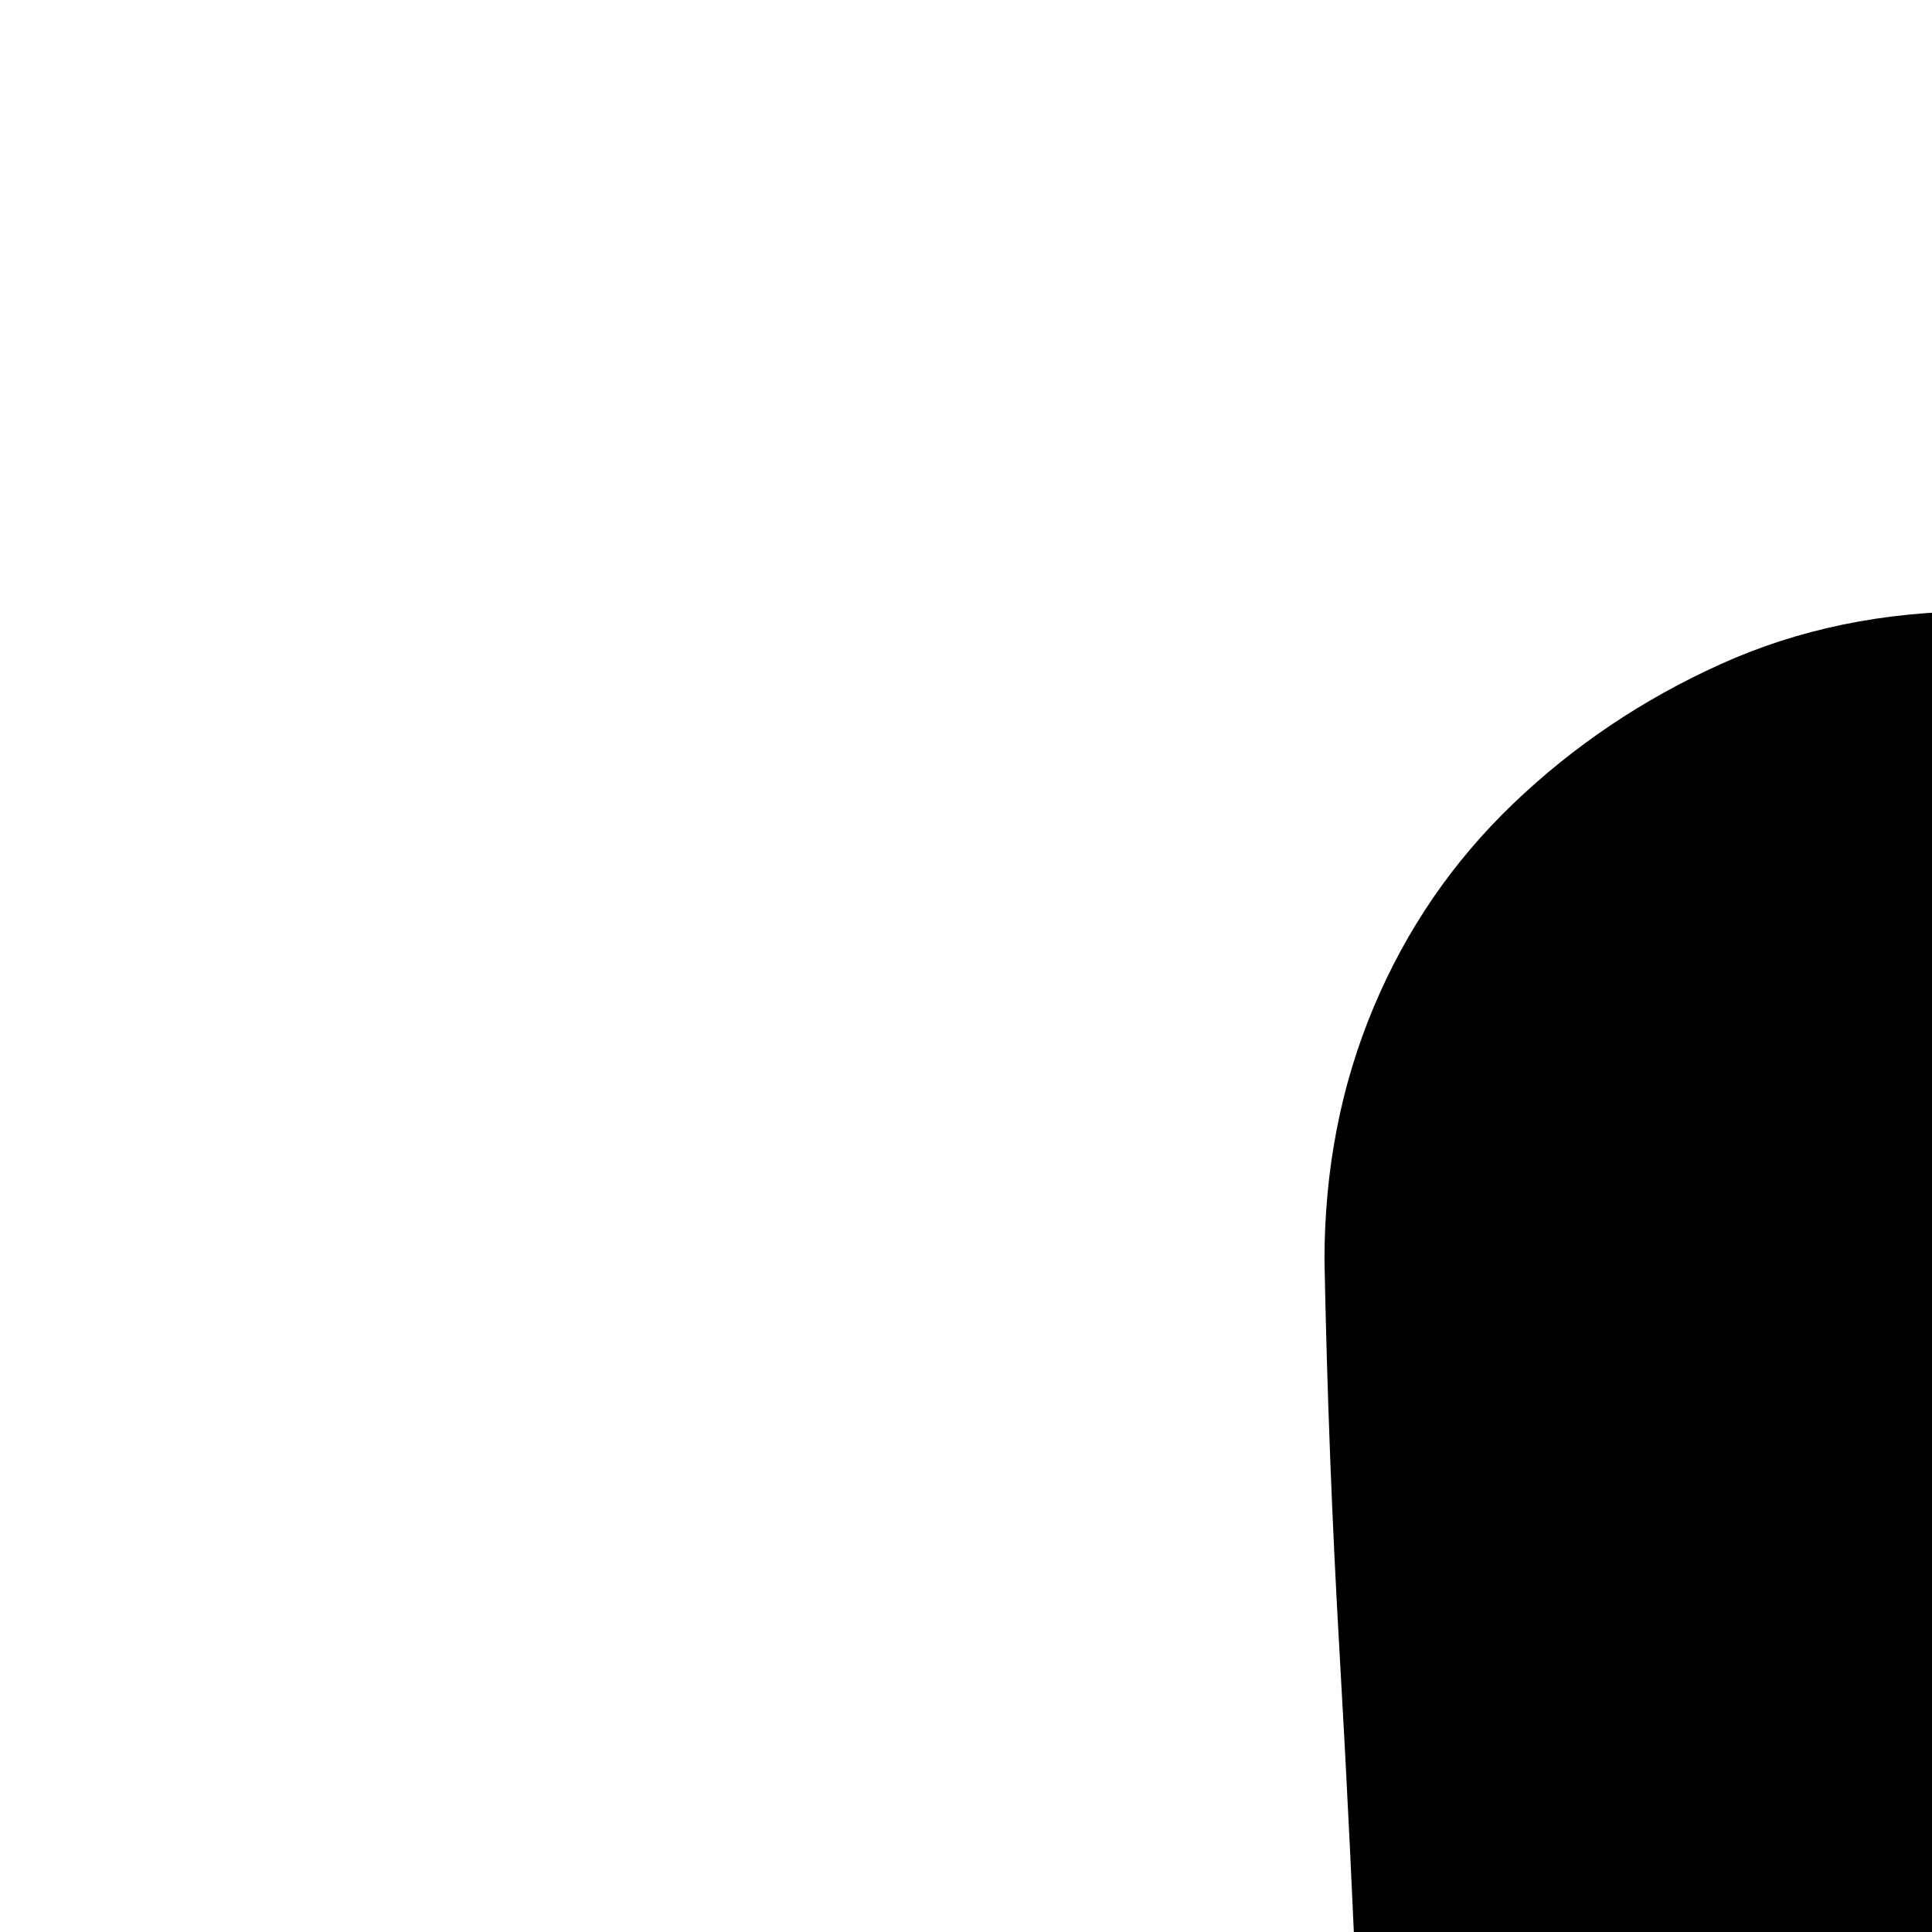 <svg xmlns="http://www.w3.org/2000/svg" version="1.1" viewBox="0 0 512 512" fill="currentColor"><path fill="currentColor" d="m1845 1024l124 155q18 23 28 50t10 57q0 30-9 57t-26 49t-41 38t-52 24l-191 53q2 51 5 103t4 104q0 36-13 67t-37 54t-55 37t-68 14q-31 0-61-11l-185-70l-109 165q-24 37-62 57t-83 21q-44 0-82-20t-63-58l-109-165l-185 70q-30 11-61 11q-36 0-67-13t-55-37t-37-55t-14-67q0-52 3-104t6-103l-191-53q-29-8-52-24t-40-38t-26-49t-10-57q0-29 10-56t28-51l124-155L79 869q-38-47-38-107q0-30 9-57t26-49t40-38t53-24l191-53q-2-51-5-103t-4-104q0-36 13-67t37-54t55-37t68-14q31 0 61 11l185 70L879 78q24-37 62-57t83-21q44 0 82 20t63 58l109 165l185-70q30-11 61-11q36 0 67 13t55 37t37 55t14 67q0 52-3 104t-6 103l191 53q28 8 52 24t40 38t26 49t10 57q0 60-38 107zm-949 369l569-568l-114-114l-455 456l-199-200l-114 114z"/></svg>
